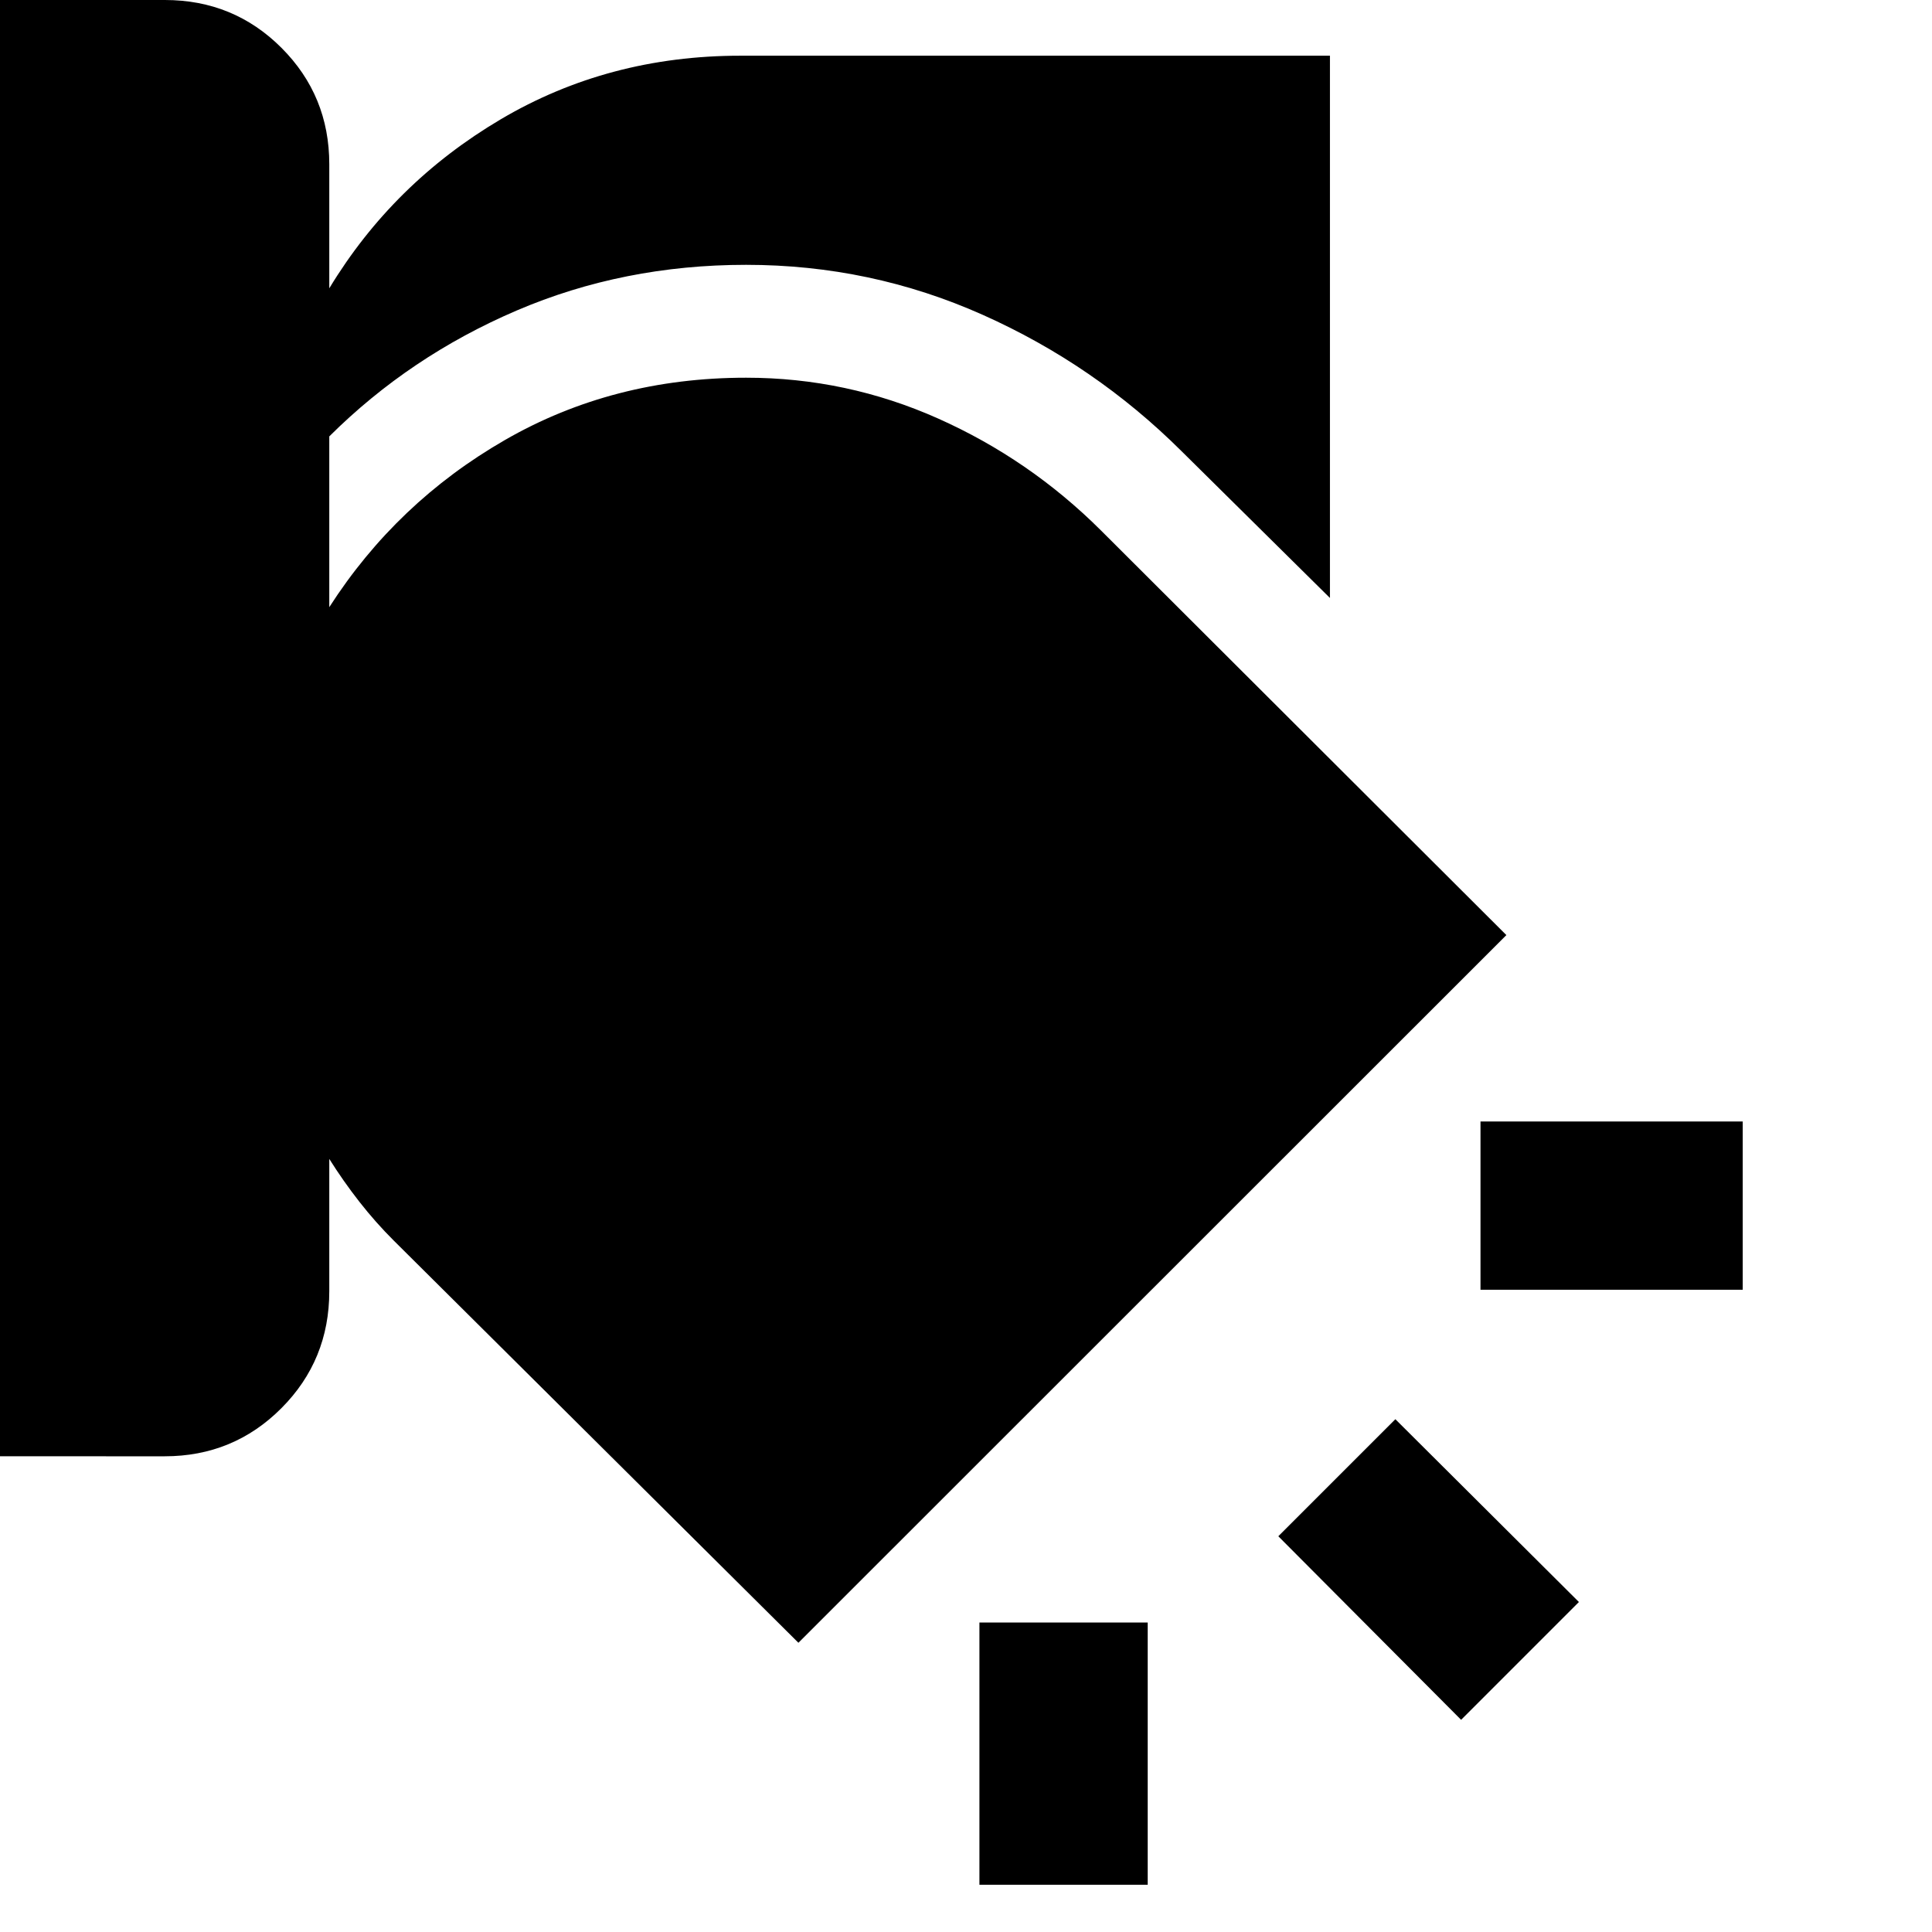 <svg xmlns="http://www.w3.org/2000/svg" height="40" viewBox="0 -960 960 960" width="40"><path d="M486.67-153.77h83.62v130.29h-83.62v-130.29ZM693.35-254.8l91.2 90.83-58.53 58.54-90.83-91.21 58.16-58.16ZM0-960h81.91q34.19 0 57.95 23.77 23.76 23.78 23.76 57.85v61.64q31.7-52.36 85.18-83.97 53.49-31.61 119.07-31.61h292.97v269.44l-73.78-72.98q-43.08-42.85-98.73-67.7-55.65-24.85-117.6-24.85-61 0-114.04 22.72-53.04 22.72-93.07 62.53v84.86q33.44-52.05 87.22-83.03 53.78-30.99 119.89-30.99 49.94 0 95.39 20.27 45.45 20.26 80.92 55.6l201.47 201.09-351.78 351.64-201.09-199.86q-9.02-8.99-17.06-19.26-8.04-10.28-14.96-21.3v65.76q0 34.24-23.82 58.12-23.83 23.88-57.99 23.88H0V-960Zm735.65 557.25h130.3v83.62h-130.3v-83.62Z"/></svg>